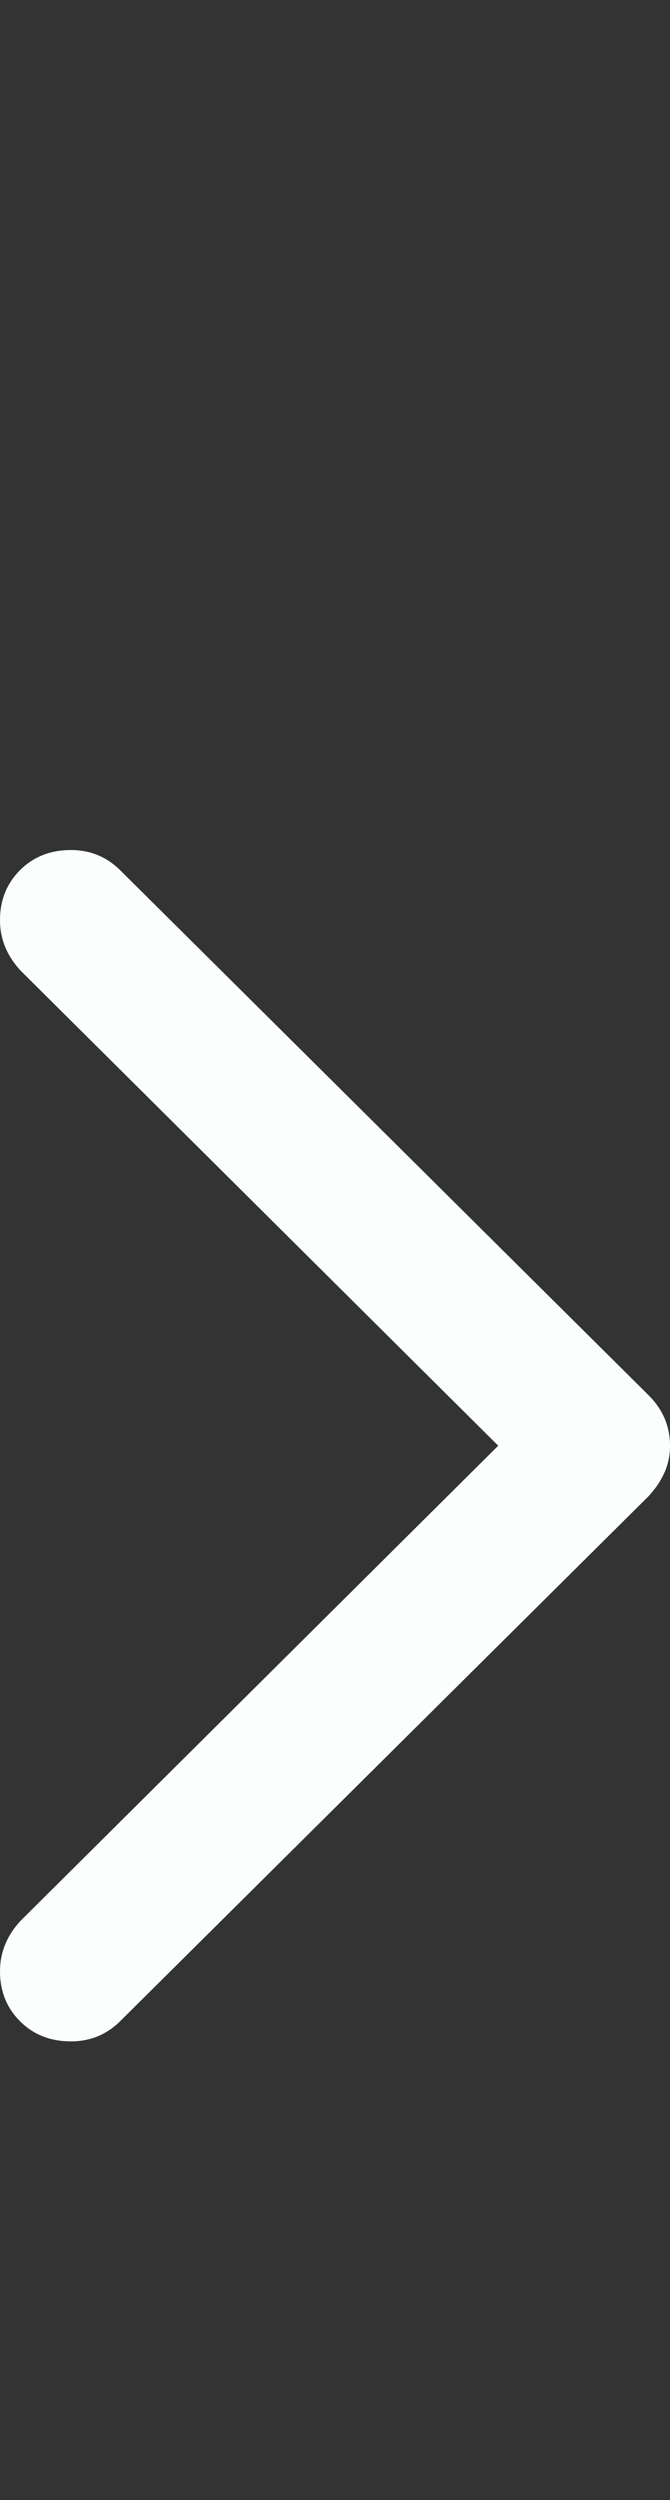 <?xml version="1.0" encoding="UTF-8"?>
<svg width="67px" height="250px" viewBox="0 0 67 250" version="1.1" xmlns="http://www.w3.org/2000/svg" xmlns:xlink="http://www.w3.org/1999/xlink">
    <rect x="0" y="0" width="67" height="250" fill="#333333" stroke="none"/>
    <title>Chevron Right (Dark)</title>
    <g id="Chevron-Right-(Dark)" stroke="none" stroke-width="1" fill="none" fill-rule="evenodd">
        <path d="M67,144.565 C67,142.628 66.288,140.947 64.864,139.523 L12.05,87.051 C10.682,85.684 9.03,85 7.093,85 C5.042,85 3.347,85.669 2.008,87.008 C0.669,88.347 0,90.014 0,92.008 C0,93.888 0.684,95.568 2.051,97.05 L49.823,144.565 L2.051,192.08 C0.684,193.561 0,195.242 0,197.122 C0,199.116 0.669,200.783 2.008,202.122 C3.347,203.461 5.042,204.13 7.093,204.13 C9.03,204.13 10.682,203.446 12.05,202.079 L64.864,149.607 C65.547,148.866 66.074,148.083 66.444,147.257 C66.815,146.431 67,145.534 67,144.565 Z" id="Path" fill="#FAFEFD" fill-rule="nonzero"></path>
    </g>
</svg>